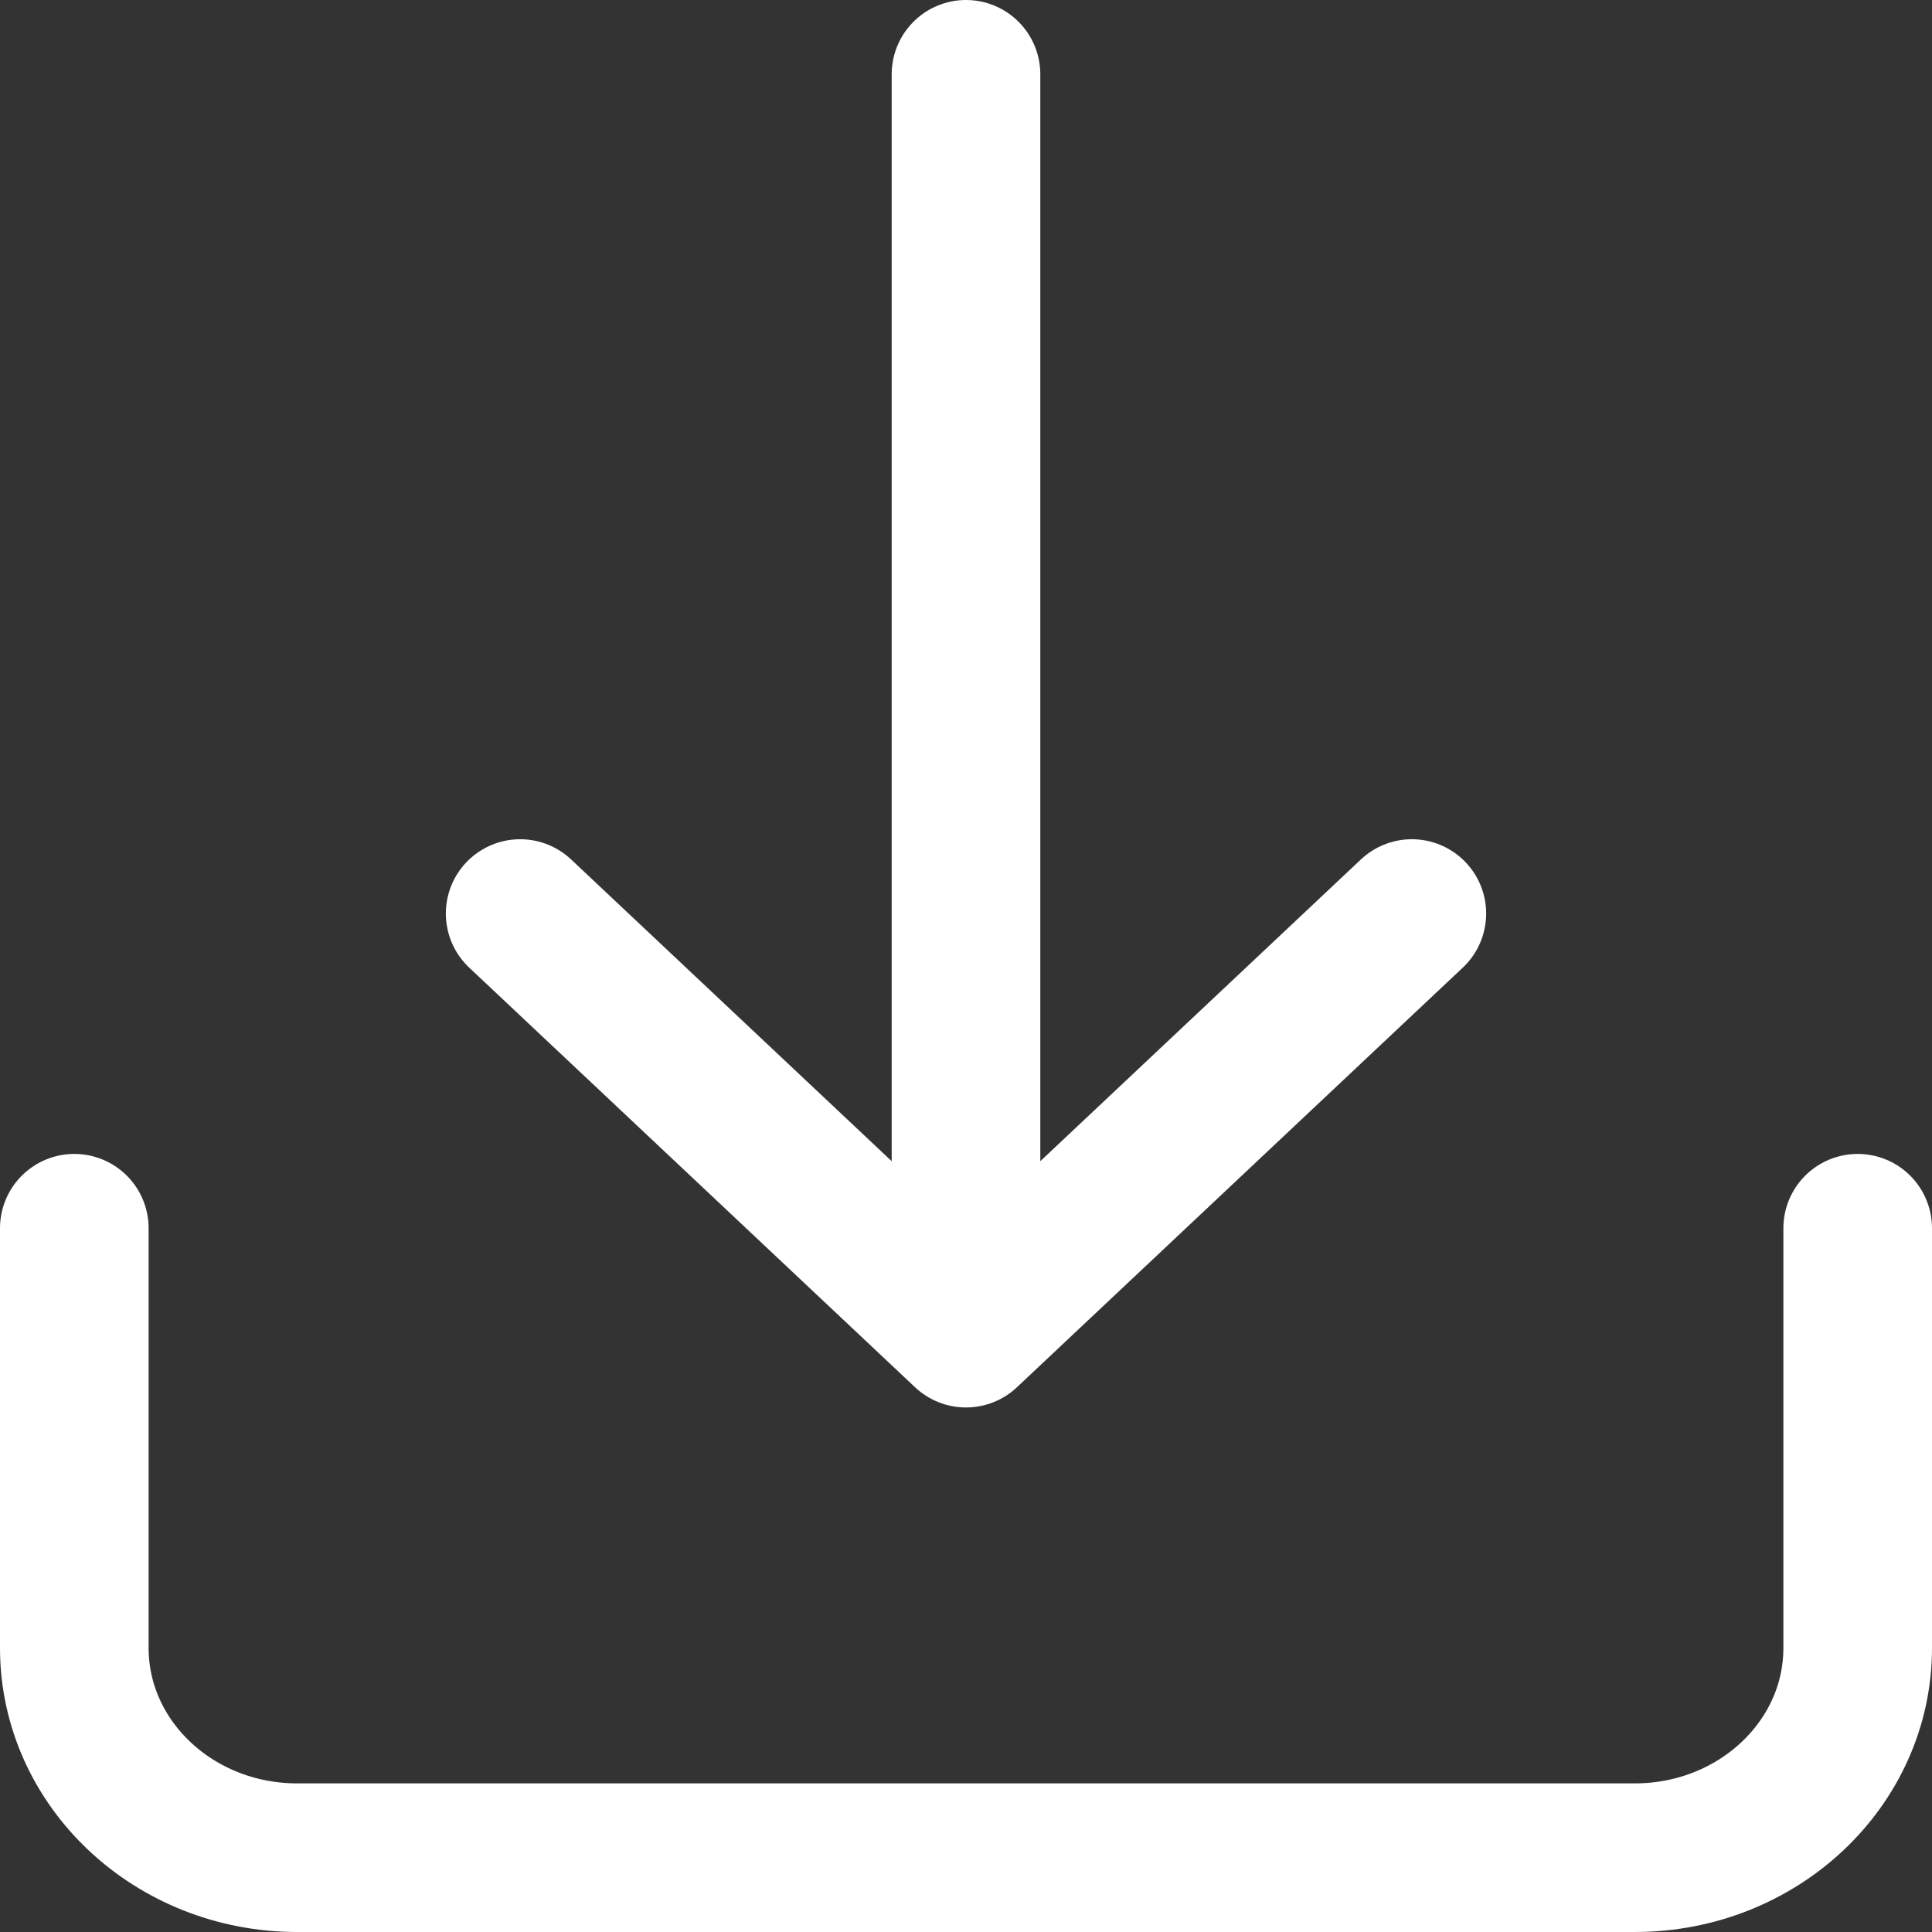 <svg width="26" height="26" viewBox="0 0 26 26" fill="none" xmlns="http://www.w3.org/2000/svg">
<rect x="0" y="0" width="26" height="26" fill="#333333" stroke="none"/>
<path d="M25 16.529V22.177C25 23.736 23.657 25 22 25H4C2.343 25 1 23.736 1 22.177V16.529M13 17.941L13 1M13 17.941L7 12.294M13 17.941L19 12.294" stroke="white" stroke-width="2" stroke-linecap="round" stroke-linejoin="round"/>
</svg>
